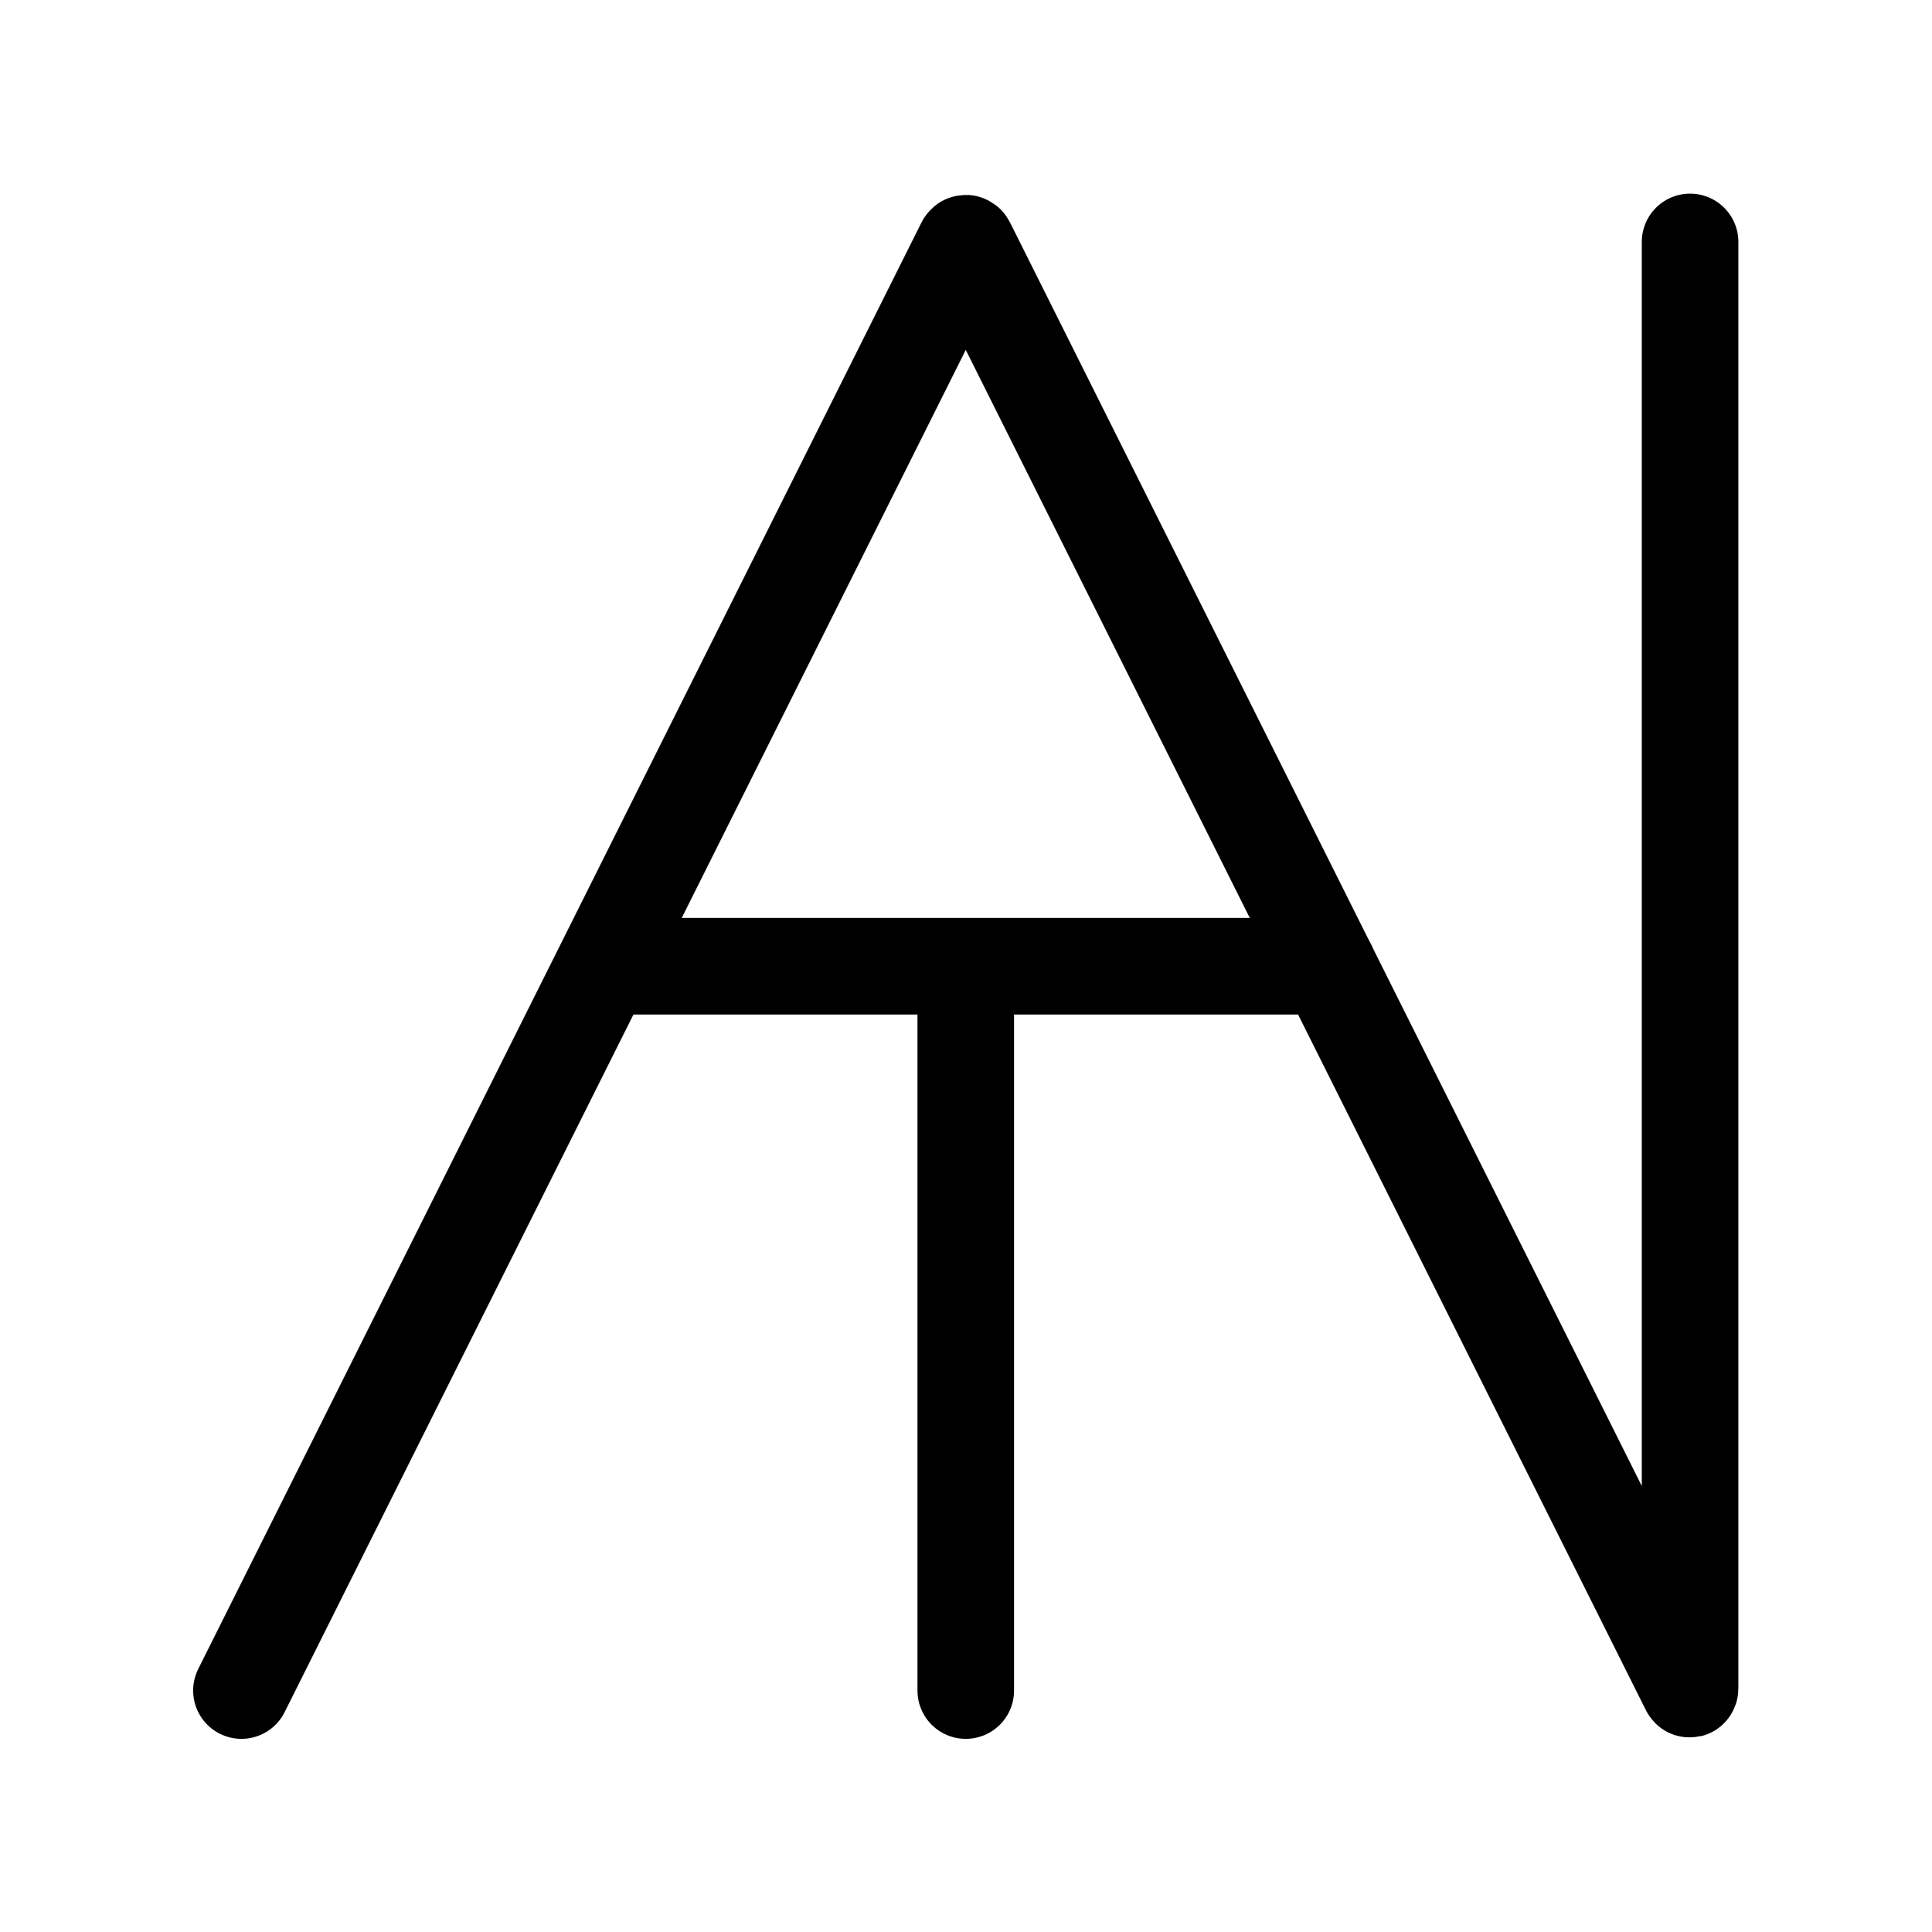 <?xml version="1.0" encoding="UTF-8"?>
<svg xmlns:foaf="http://xmlns.com/foaf/0.1/" xmlns:svg="http://www.w3.org/2000/svg"
     xmlns:dc="http://purl.org/dc/elements/1.1/"
     xmlns:crm="http://www.cidoc-crm.org/cidoc-crm/"
     xmlns="http://www.w3.org/2000/svg"
     xmlns:sodipodi="http://sodipodi.sourceforge.net/DTD/sodipodi-0.dtd"
     xmlns:cc="http://creativecommons.org/ns#"
     xmlns:inkscape="http://www.inkscape.org/namespaces/inkscape"
     xmlns:nmo="http://nomisma.org/ontology#"
     xmlns:rdf="http://www.w3.org/1999/02/22-rdf-syntax-ns#"
     width="400"
     height="400"
     xml:space="preserve"
     viewBox="0 0 533.333 533.333">
  <title property="dc:title">Monogram 1024</title><desc proprety="dc:description">Monogram 1024 published by Nomisma.org. See matching URIs and bibliographic references for further information about the usage of this symbol on coinage.</desc>
    <desc xmlns:xlink="http://www.w3.org/1999/xlink" property="dc:creator">Corpus Nummorum https://www.corpus-nummorum.eu</desc>
    <desc xmlns:xlink="http://www.w3.org/1999/xlink">lettercomb: ΑΝΤ</desc>    
    <style xmlns:xlink="http://www.w3.org/1999/xlink"/>
<g xmlns:xlink="http://www.w3.org/1999/xlink"
      transform="matrix(1.333,0,0,-1.333,0,533.333)"
      id="g10"><g id="g12"><g clip-path="" id="g14"><g transform="translate(50,50)" id="g20"><path id="path22"
                     style="fill:none;stroke:#000000;stroke-width:20;stroke-linecap:round;stroke-linejoin:miter;stroke-miterlimit:10;stroke-dasharray:none;stroke-opacity:1"
                     d="m 0,0 149.776,299.553 c 0.123,0.246 0.325,0.246 0.448,0 L 299.776,0.447 C 299.899,0.201 300,0.225 300,0.5 V 300"/></g><g transform="translate(275,200)" id="g24"><path id="path26"
                     style="fill:none;stroke:#000000;stroke-width:20;stroke-linecap:round;stroke-linejoin:miter;stroke-miterlimit:10;stroke-dasharray:none;stroke-opacity:1"
                     d="m 0,0 h -150 75 v -150"/></g></g></g></g>
</svg>